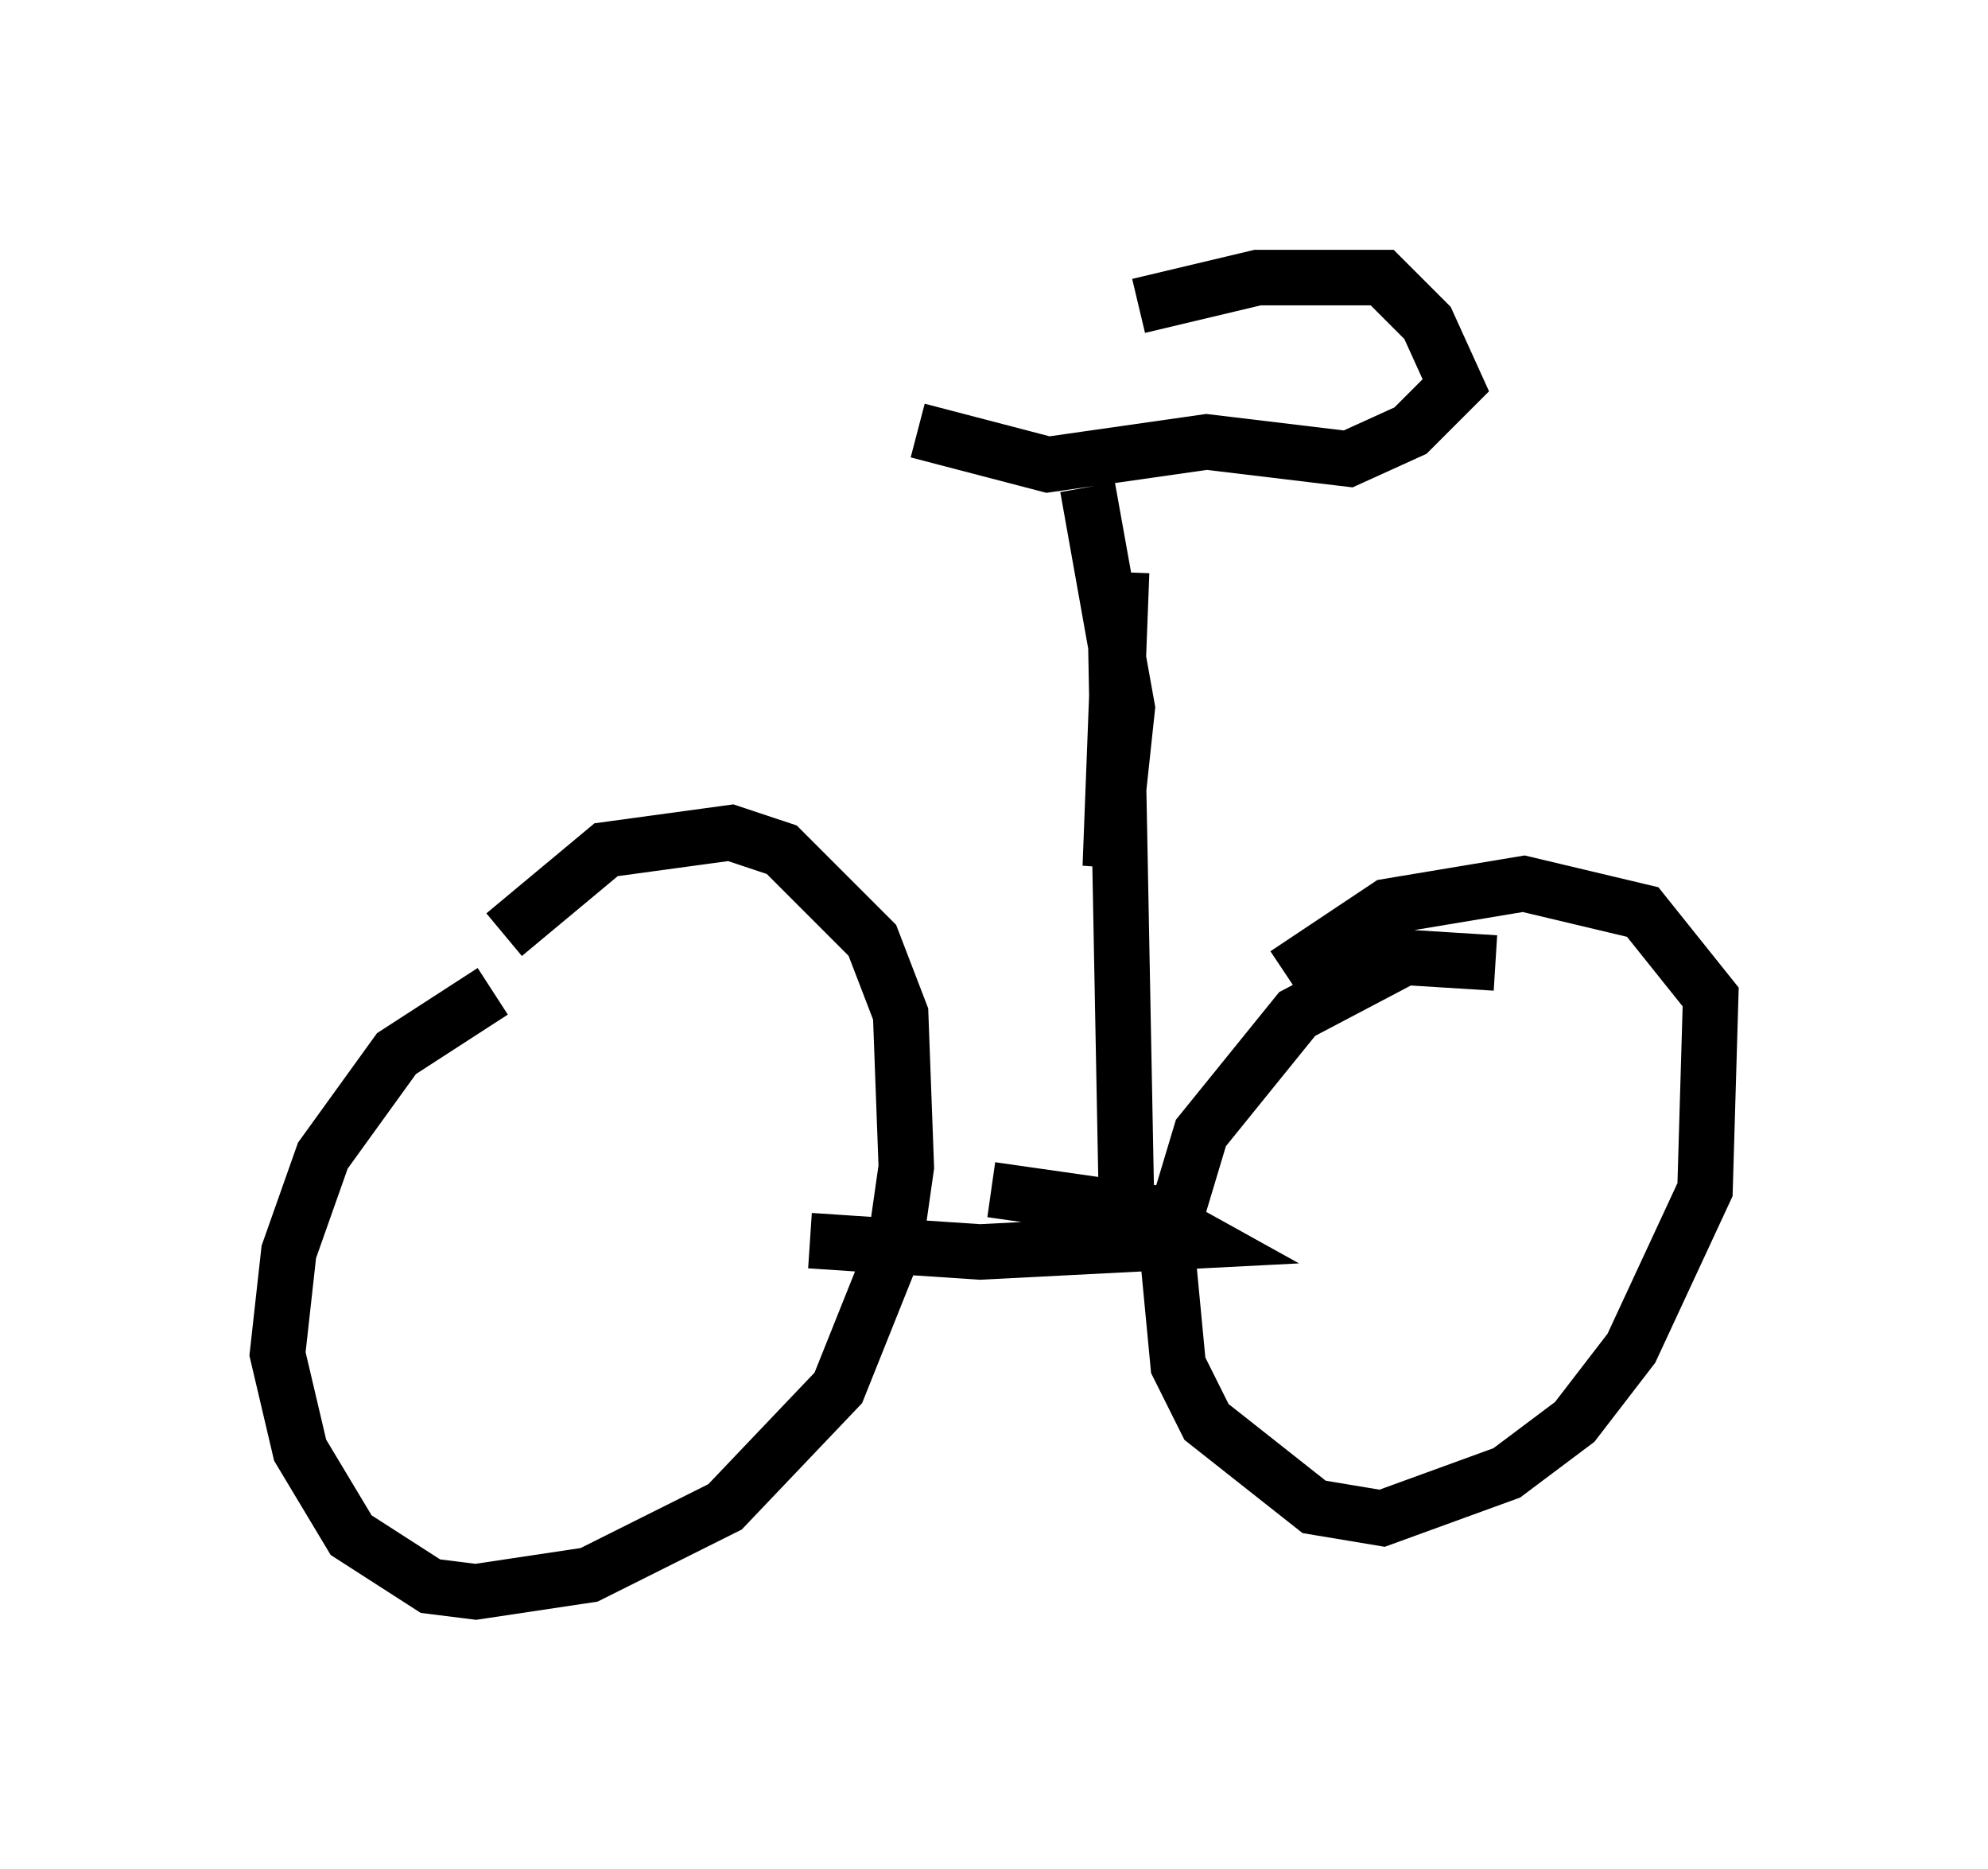 <?xml version="1.0" encoding="utf-8" ?>
<svg baseProfile="full" height="33.684" version="1.1" width="35.827" xmlns="http://www.w3.org/2000/svg" xmlns:ev="http://www.w3.org/2001/xml-events" xmlns:xlink="http://www.w3.org/1999/xlink"><defs /><rect fill="white" height="33.684" width="35.827" x="0" y="0" /><path d="M10.513, 17.454 m-1.633, 0.408 l-1.735, 1.123 -1.327, 1.838 l-0.613, 1.735 -0.204, 1.838 l0.408, 1.735 0.919, 1.531 l1.429, 0.919 0.817, 0.102 l2.042, -0.306 2.45, -1.225 l2.042, -2.144 1.021, -2.552 l0.204, -1.429 -0.102, -2.756 l-0.51, -1.327 -1.633, -1.633 l-0.919, -0.306 -2.246, 0.306 l-1.838, 1.531 m17.865, 0.51 l-1.633, -0.102 -1.94, 1.021 l-1.735, 2.144 -0.613, 2.042 l0.204, 2.144 0.51, 1.021 l1.94, 1.531 1.225, 0.204 l2.246, -0.817 1.225, -0.919 l1.021, -1.327 1.327, -2.858 l0.102, -3.471 -1.225, -1.531 l-2.144, -0.51 -2.45, 0.408 l-1.838, 1.225 m-8.575, 4.798 l3.063, 0.204 3.981, -0.204 l-0.919, -0.51 -2.858, -0.408 m2.45, 0.919 l-0.204, -10.719 -0.51, -2.858 l0.715, 3.981 -0.306, 2.858 l0.204, -5.308 m-3.165, -2.348 l0.0, 0.0 m-0.51, -0.204 l2.348, 0.613 2.858, -0.408 l2.552, 0.306 1.123, -0.51 l0.817, -0.817 -0.51, -1.123 l-0.817, -0.817 -2.246, 0.0 l-2.144, 0.51 " fill="none" stroke="black" stroke-width="1" /></svg>